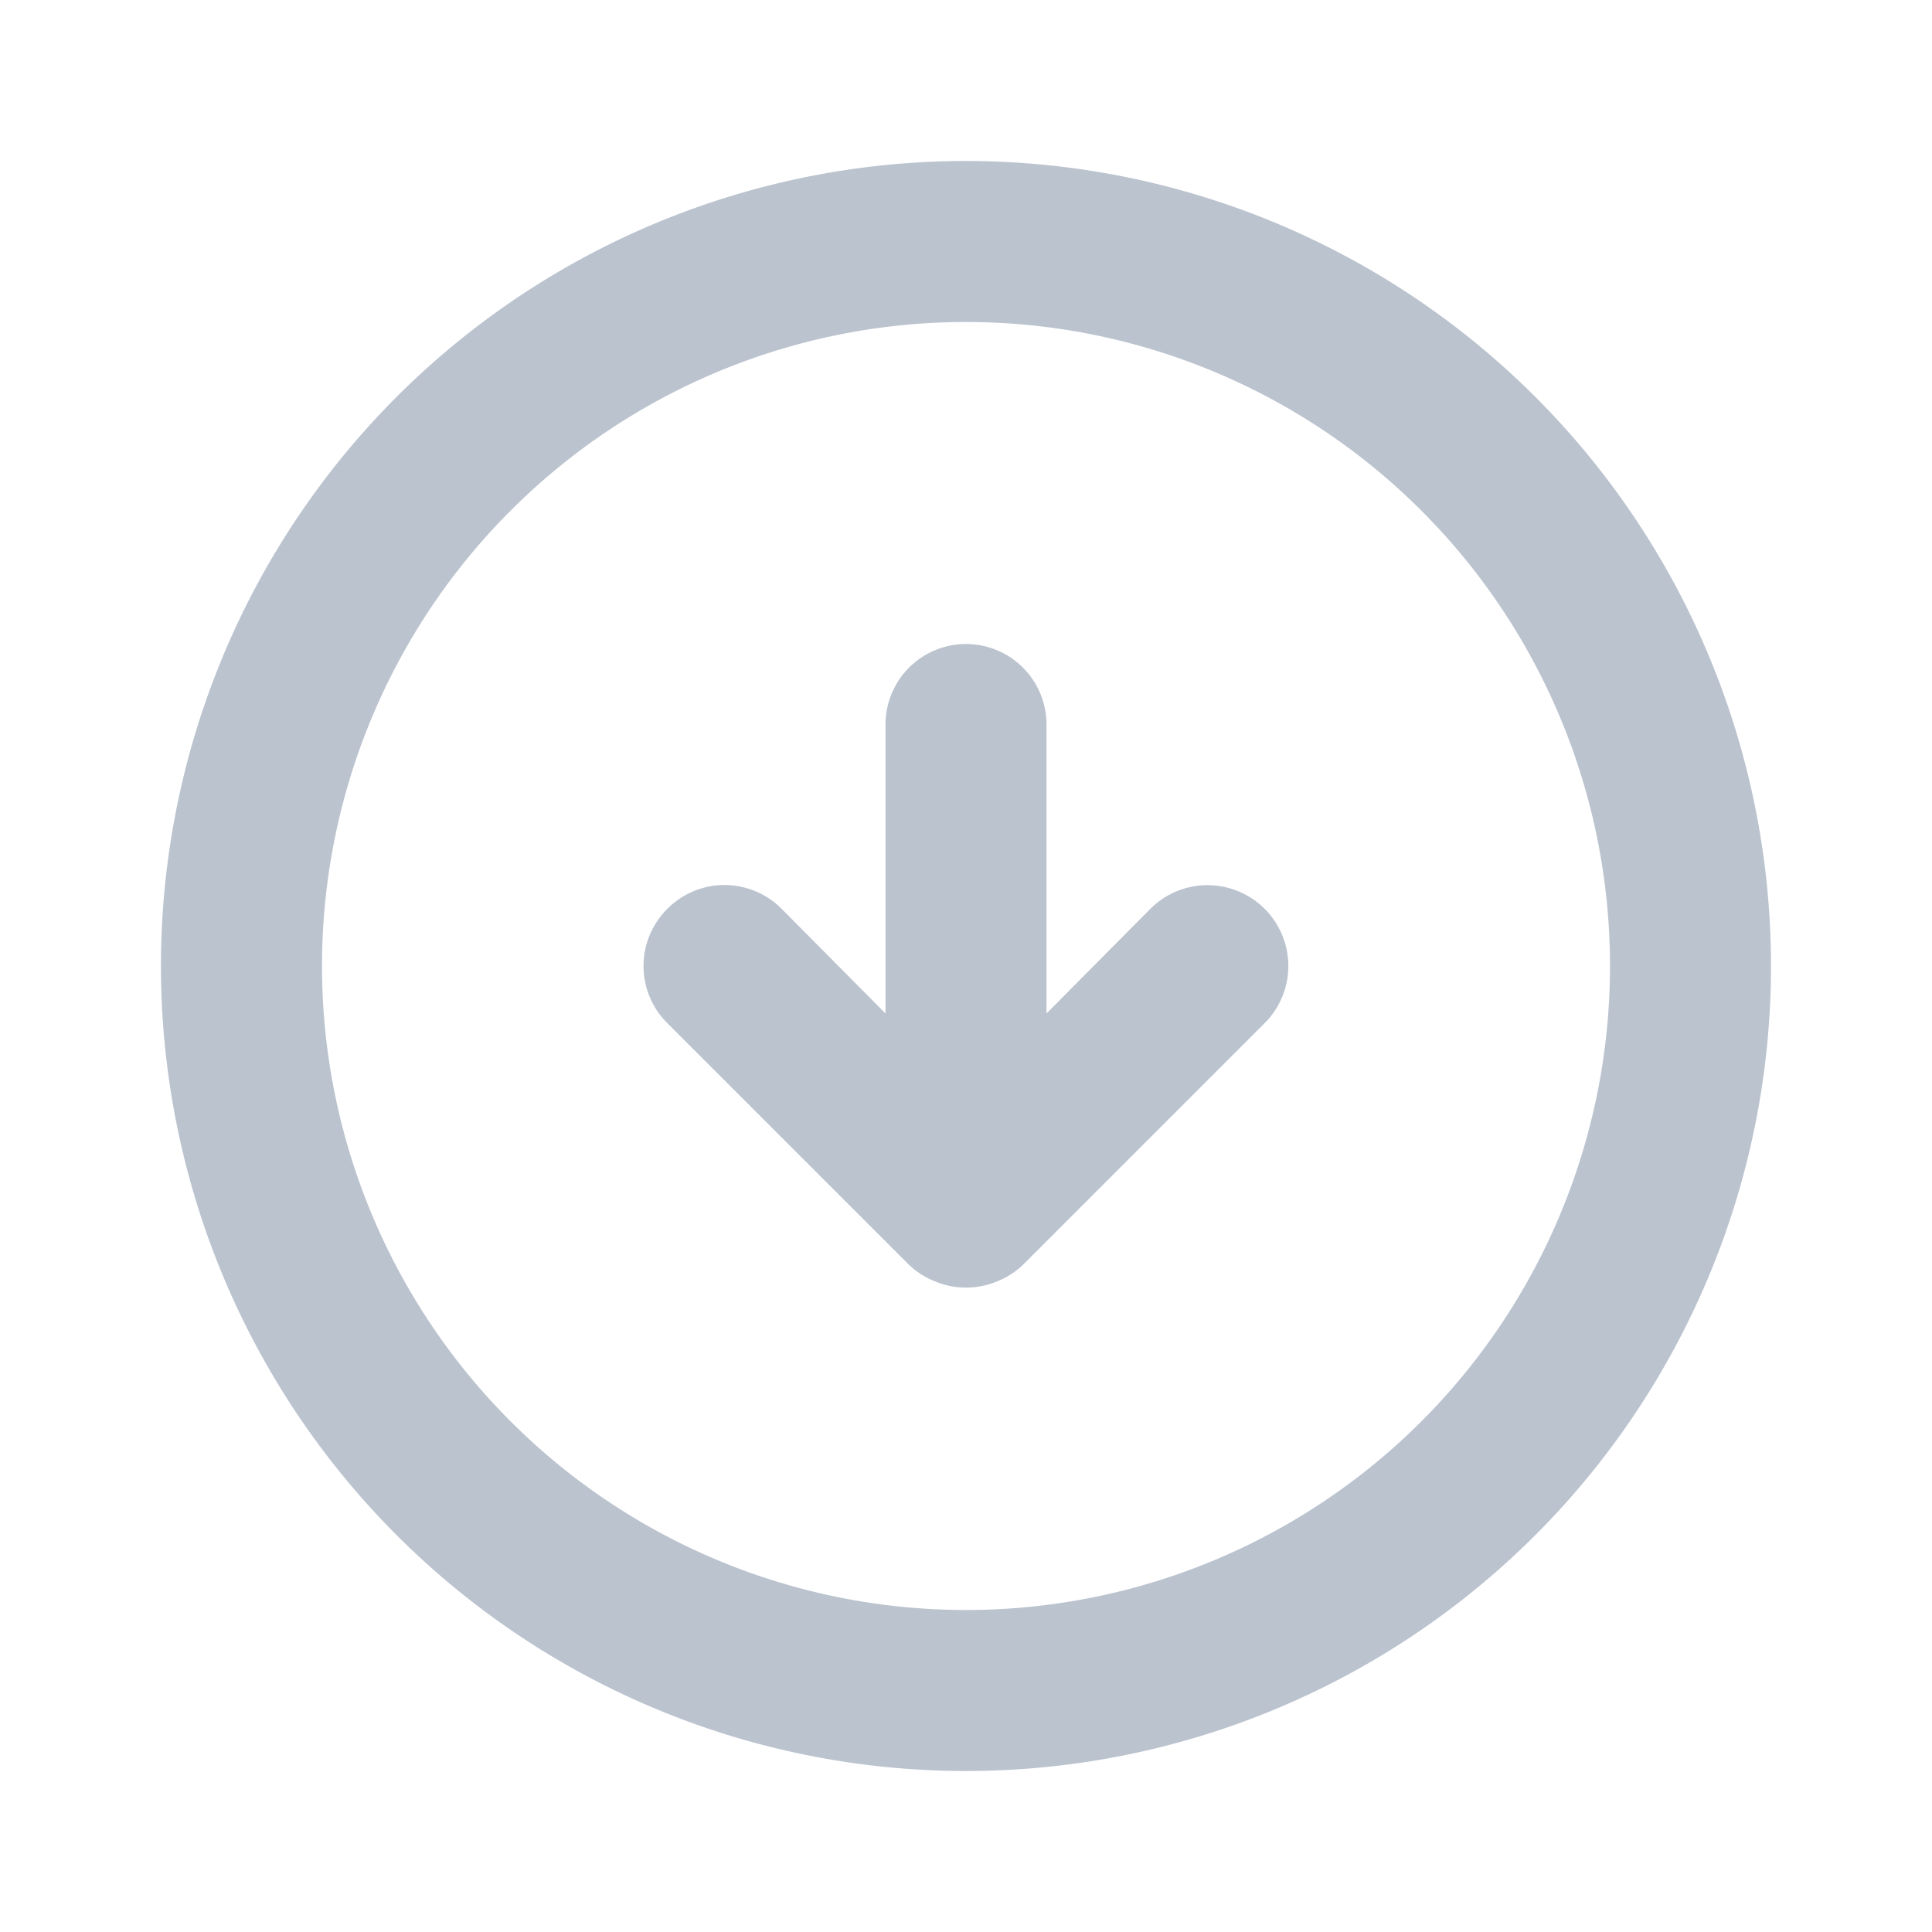 <svg width="24" height="24" viewBox="0 0 24 24" fill="none" xmlns="http://www.w3.org/2000/svg">
  <path
    d="M11.29 15.71c.095.091.207.162.33.21.243.1.516.1.76 0a1.001 1.001 0 0 0 .33-.21l3-3a1.004 1.004 0 1 0-1.42-1.42L13 12.59V9a1 1 0 0 0-1.707-.707A1 1 0 0 0 11 9v3.59l-1.29-1.3a1.001 1.001 0 0 0-.71-.296.999.999 0 0 0-.71.296 1.001 1.001 0 0 0-.296.71 1 1 0 0 0 .296.71l3 3ZM12 22a10 10 0 0 0 7.071-17.071 10.001 10.001 0 0 0-10.898-2.168A10 10 0 0 0 12 22Zm0-18a8 8 0 1 1 0 16 8 8 0 0 1 0-16Z"
    fill="#BBC3CF" />
</svg>